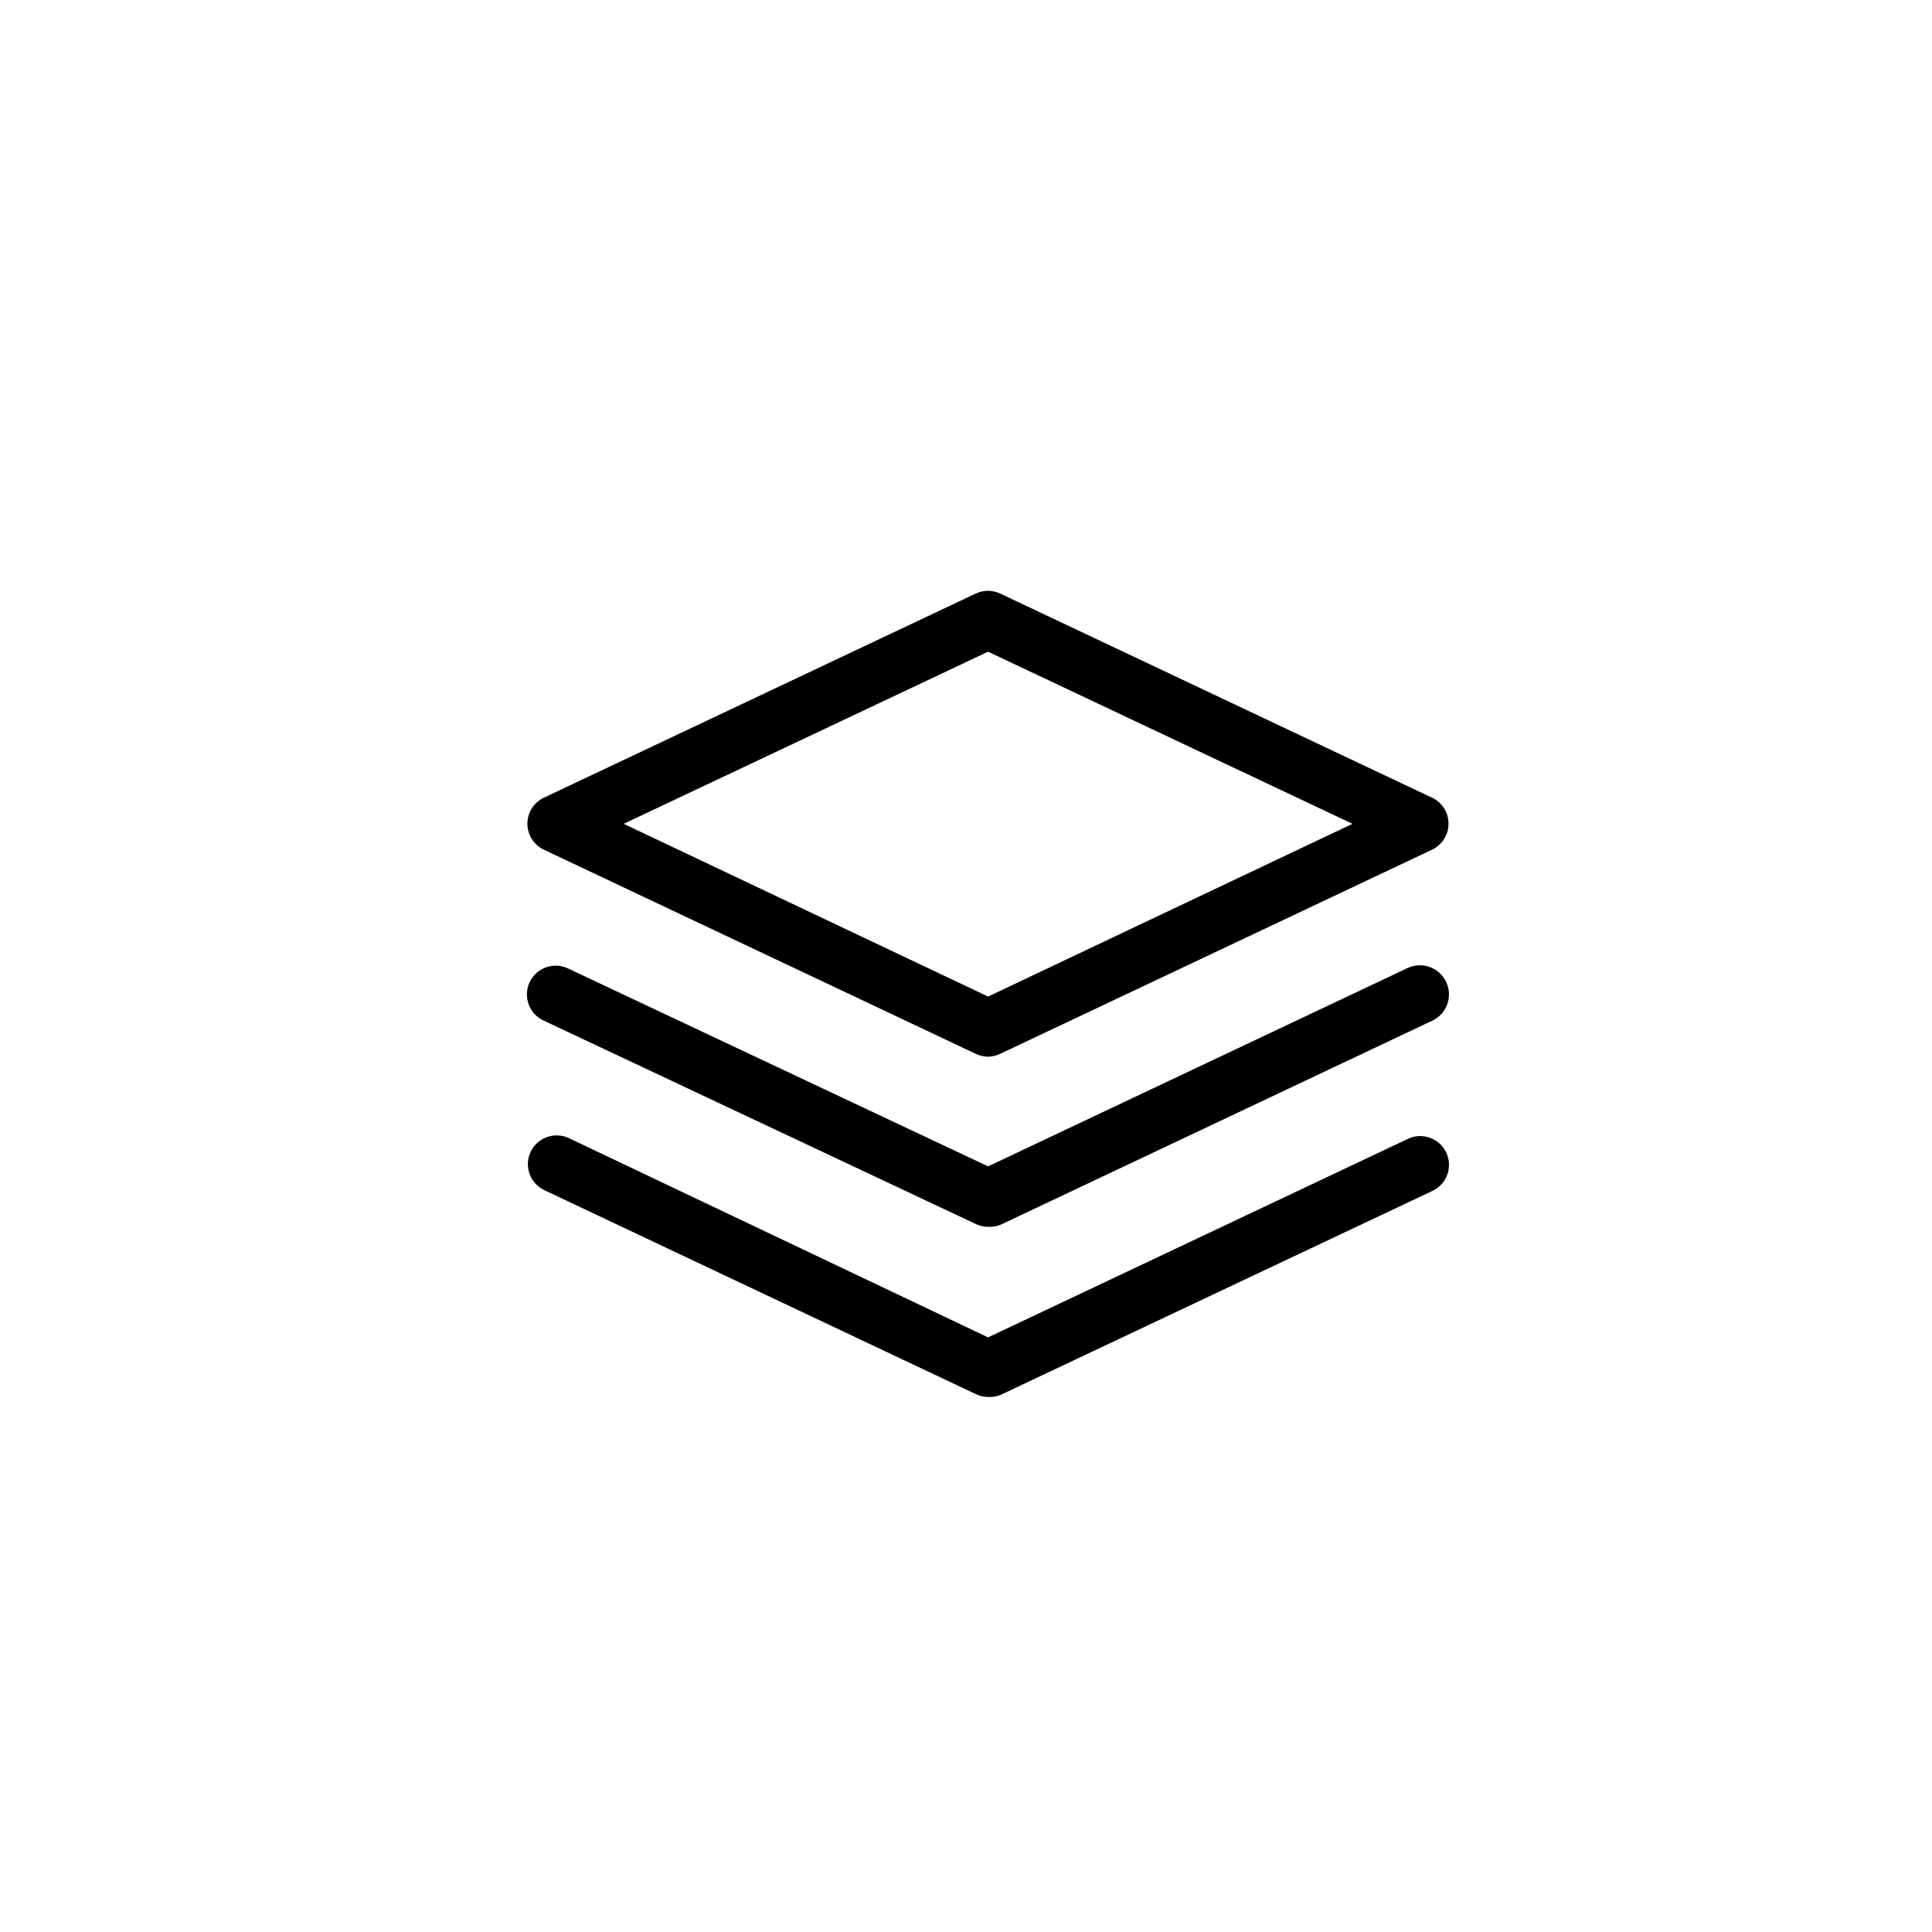 <?xml version="1.0" encoding="UTF-8"?>
<svg width="44px" height="44px" viewBox="0 0 44 44" xmlns="http://www.w3.org/2000/svg" xmlns:xlink="http://www.w3.org/1999/xlink" version="1.1">
  <path d="M22.503 24.066 C22.406 24.065 22.309 24.043 22.221 24 L12.388 19.352 C12.158 19.244 12.011 19.013 12.011 18.759 12.011 18.505 12.158 18.274 12.388 18.166 L22.221 13.518 C22.398 13.435 22.602 13.435 22.779 13.518 L32.612 18.166 C32.842 18.274 32.989 18.505 32.989 18.759 32.989 19.013 32.842 19.244 32.612 19.352 L22.779 24 C22.693 24.042 22.599 24.064 22.503 24.066 Z M14.204 18.762 L22.503 22.696 30.802 18.762 22.503 14.842 Z" fill="#000000" fill-opacity="1" stroke="none"/>
  <path d="M22.503 27.94 C22.406 27.94 22.309 27.917 22.221 27.875 L12.388 23.246 C12.172 23.15 12.024 22.943 12.003 22.707 11.981 22.471 12.089 22.242 12.284 22.108 12.48 21.973 12.733 21.955 12.945 22.06 L22.503 26.563 32.055 22.047 C32.386 21.891 32.781 22.033 32.936 22.365 33.092 22.696 32.95 23.091 32.618 23.246 L22.785 27.894 C22.696 27.93 22.599 27.946 22.503 27.94 Z" fill="#000000" fill-opacity="1" stroke="none"/>
  <path d="M22.503 31.815 C22.406 31.814 22.309 31.792 22.221 31.749 L12.388 27.101 C12.068 26.943 11.932 26.558 12.084 26.234 12.236 25.911 12.619 25.769 12.945 25.915 L22.503 30.458 32.055 25.941 C32.267 25.836 32.52 25.854 32.716 25.989 32.911 26.123 33.019 26.352 32.997 26.588 32.976 26.824 32.828 27.031 32.612 27.127 L22.785 31.769 C22.696 31.804 22.599 31.82 22.503 31.815 Z" fill="#000000" fill-opacity="1" stroke="none"/>
</svg>
